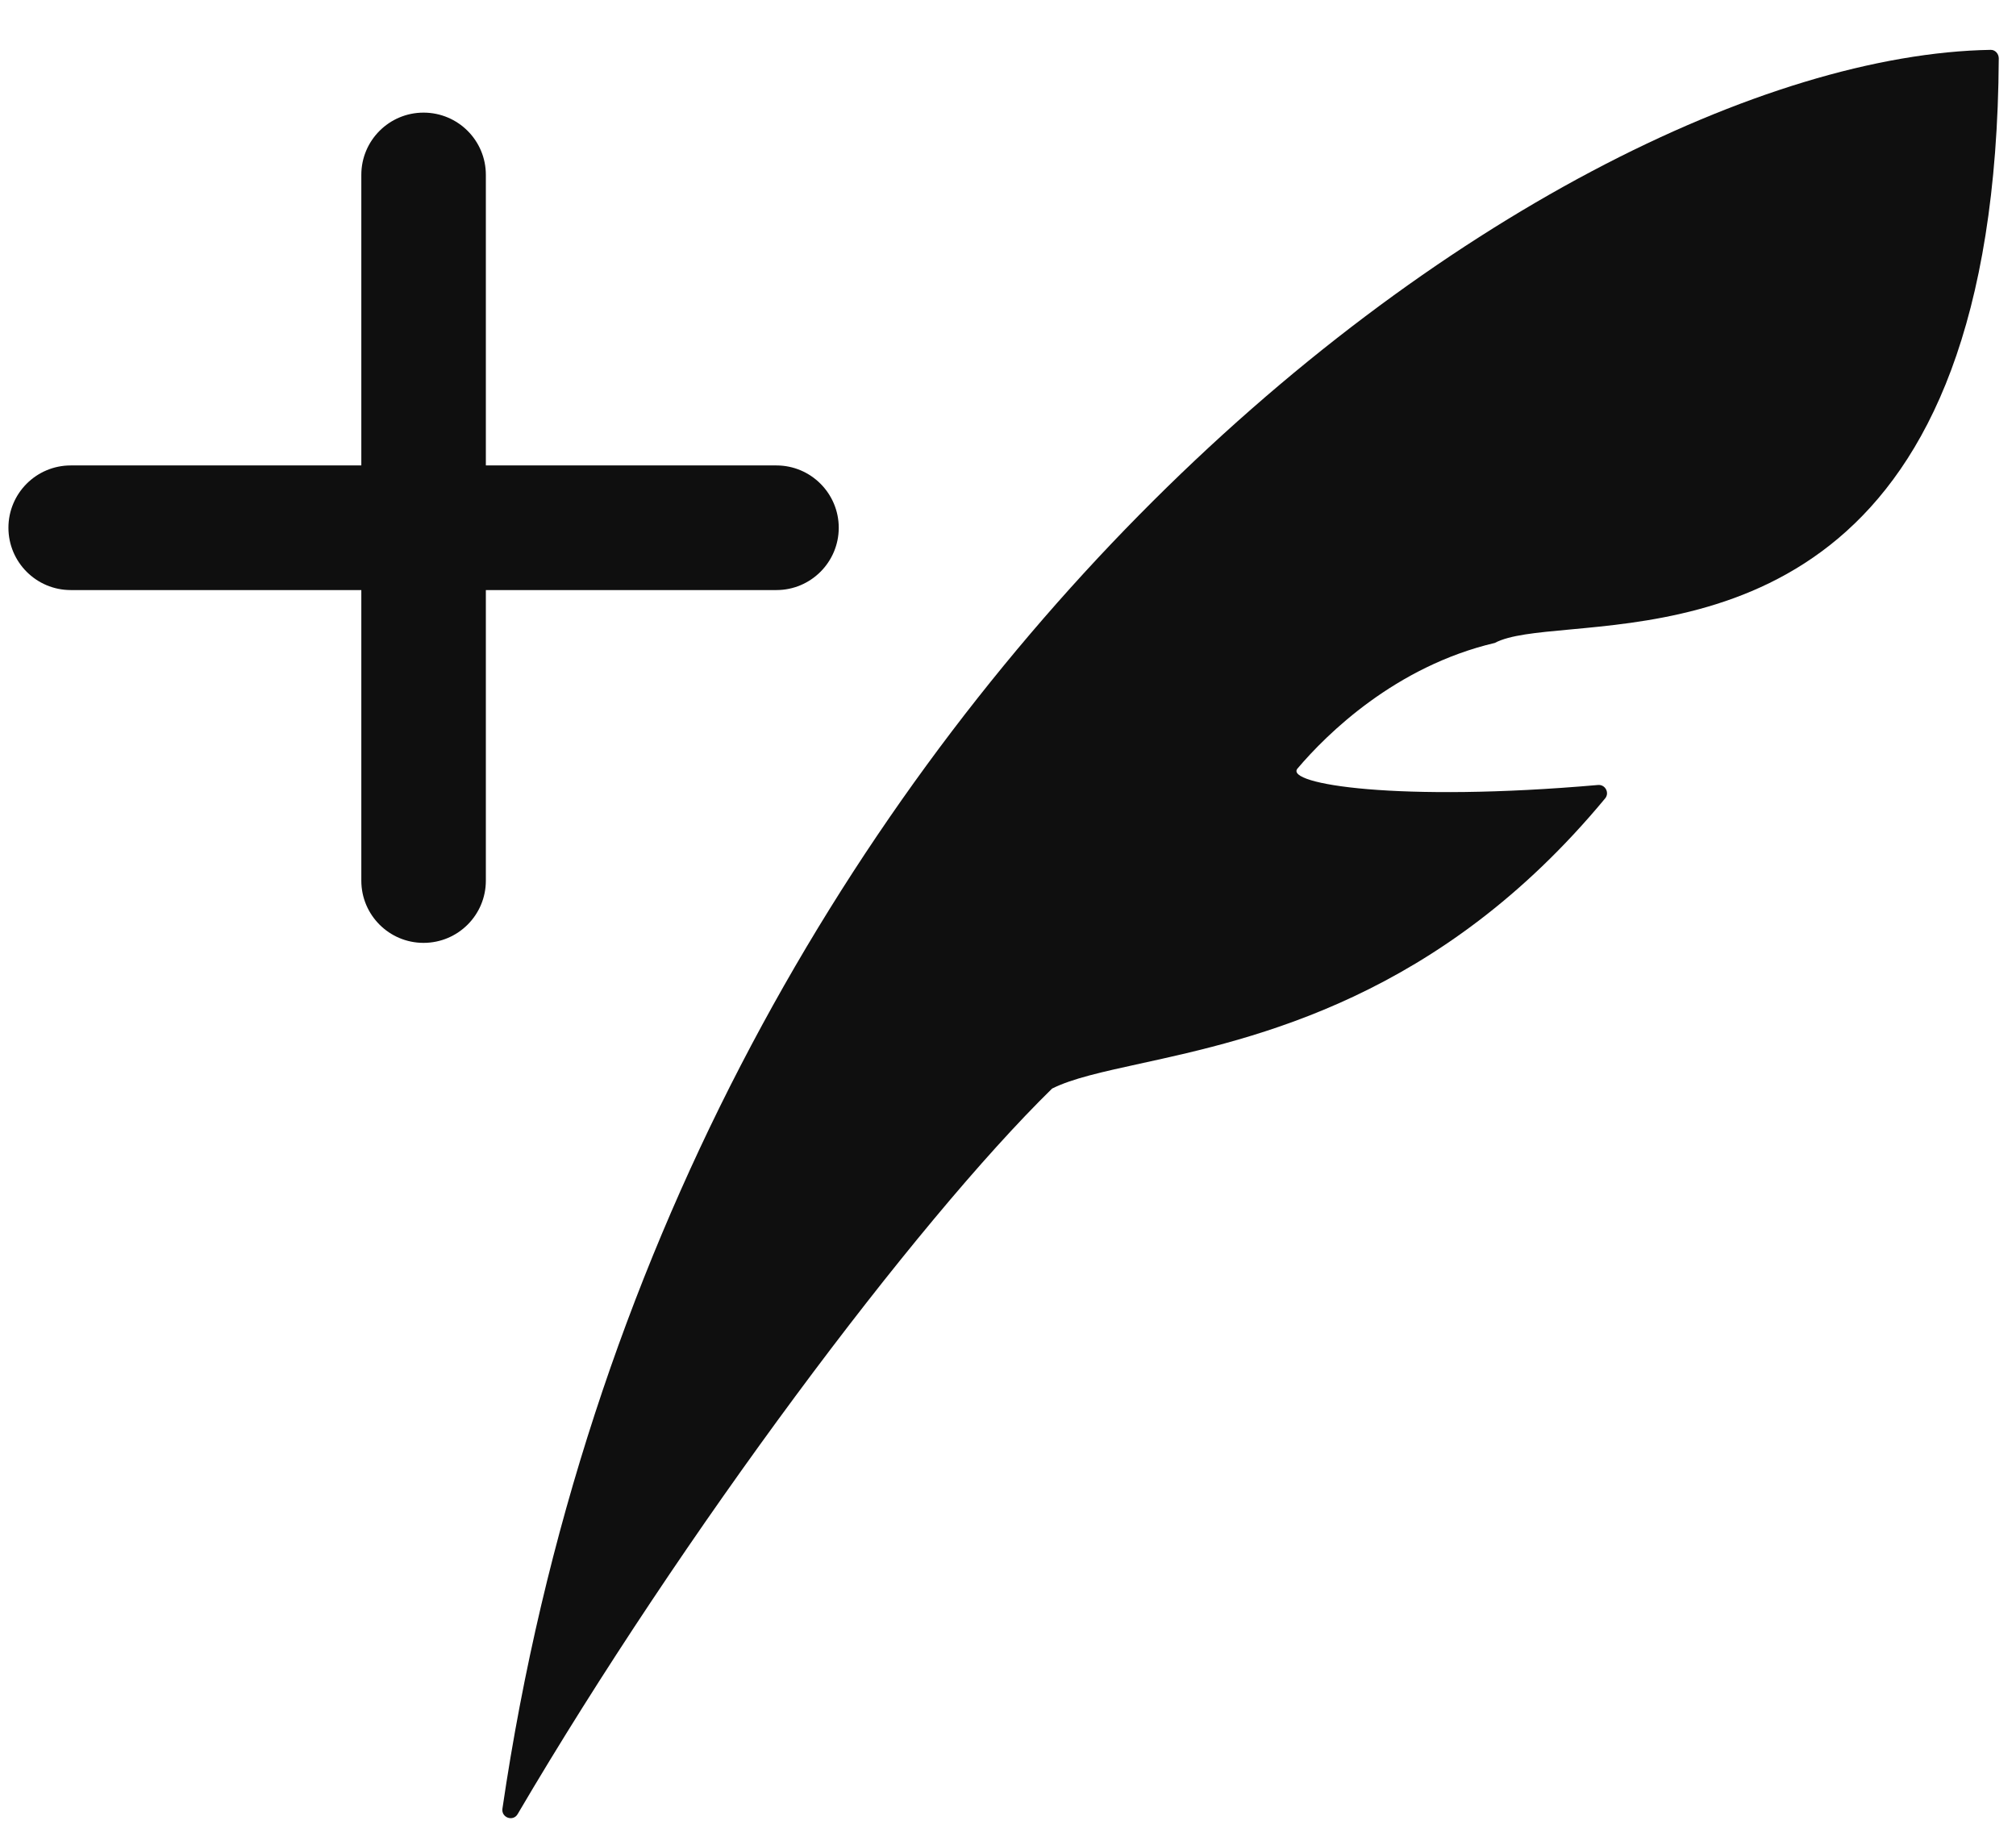 <svg width="22" height="20" viewBox="0 0 22 20" fill="none" xmlns="http://www.w3.org/2000/svg">
<path d="M5.483 19.736C7.265 7.597 16.818 0.627 21.724 0.544C21.773 0.543 21.812 0.587 21.812 0.637C21.779 6.44 18.736 6.721 17.135 6.869C16.765 6.903 16.473 6.93 16.312 7.016C15.228 7.271 14.478 8.01 14.159 8.387C14.016 8.557 15.258 8.757 17.439 8.566C17.518 8.559 17.567 8.652 17.516 8.713C15.71 10.892 13.7 11.332 12.44 11.607C12.03 11.697 11.7 11.769 11.481 11.879C9.983 13.346 7.452 16.726 5.649 19.796C5.599 19.882 5.468 19.834 5.483 19.736Z" fill="#0F0F0F"/>
<path d="M4.622 1.229C4.998 1.229 5.302 1.533 5.302 1.908V5.079H8.473C8.848 5.079 9.153 5.384 9.153 5.759C9.153 6.134 8.848 6.439 8.473 6.439H5.302V9.61C5.302 9.985 4.998 10.289 4.622 10.289C4.247 10.289 3.943 9.985 3.943 9.61V6.439H0.772C0.396 6.439 0.092 6.134 0.092 5.759C0.092 5.384 0.396 5.079 0.772 5.079H3.943V1.908C3.943 1.533 4.247 1.229 4.622 1.229Z" fill="#0F0F0F"/>
</svg>
